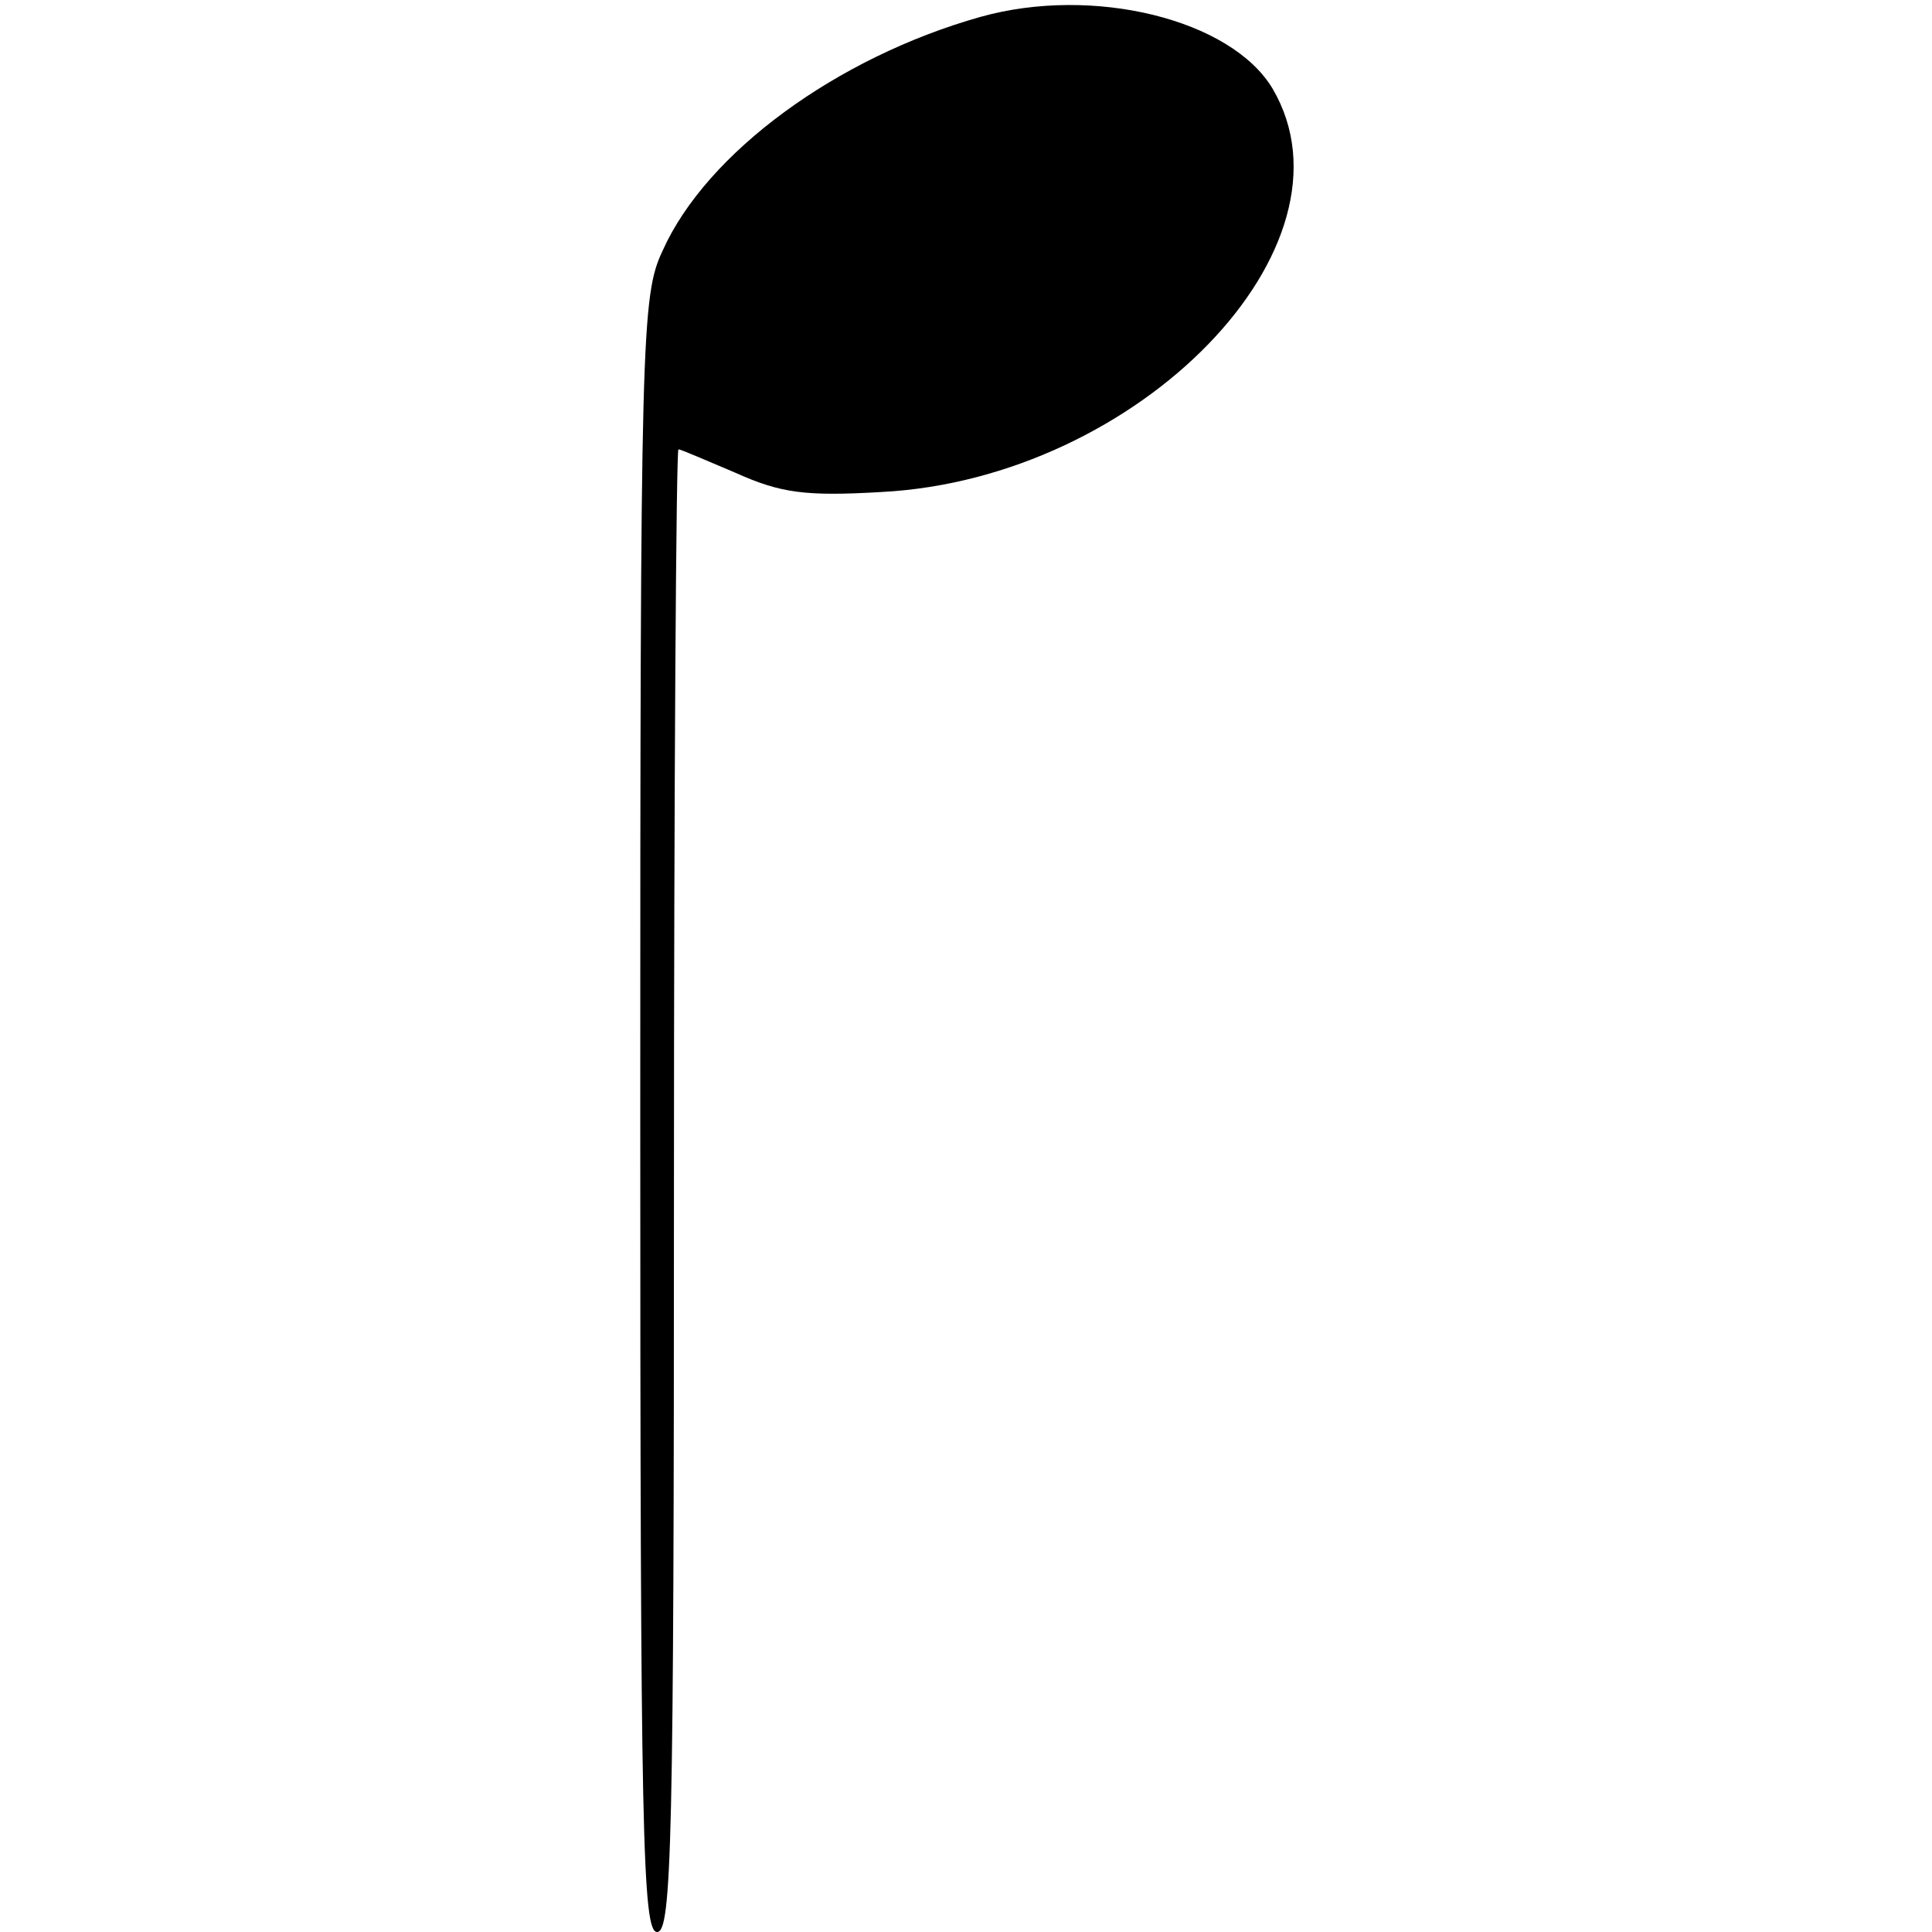 <?xml version="1.0" standalone="no"?>
<!DOCTYPE svg PUBLIC "-//W3C//DTD SVG 20010904//EN"
 "http://www.w3.org/TR/2001/REC-SVG-20010904/DTD/svg10.dtd">
<svg version="1.0" xmlns="http://www.w3.org/2000/svg"
 width="172pt" height="172pt" viewBox="0 0 172 172"
 preserveAspectRatio="xMidYMid meet">

<g transform="translate(0,172) scale(0.1,-0.1)"
fill="#000000" stroke="none">
<path d="M873 1705 c-128 -36 -244 -121 -283 -208 -19 -40 -20 -75 -20 -769 0
-641 2 -728 15 -728 13 0 15 80 15 660 0 363 2 660 4 660 2 0 25 -10 51 -21
40 -18 62 -21 130 -17 229 12 430 219 348 359 -37 62 -160 92 -260 64z"/>
</g>
</svg>
